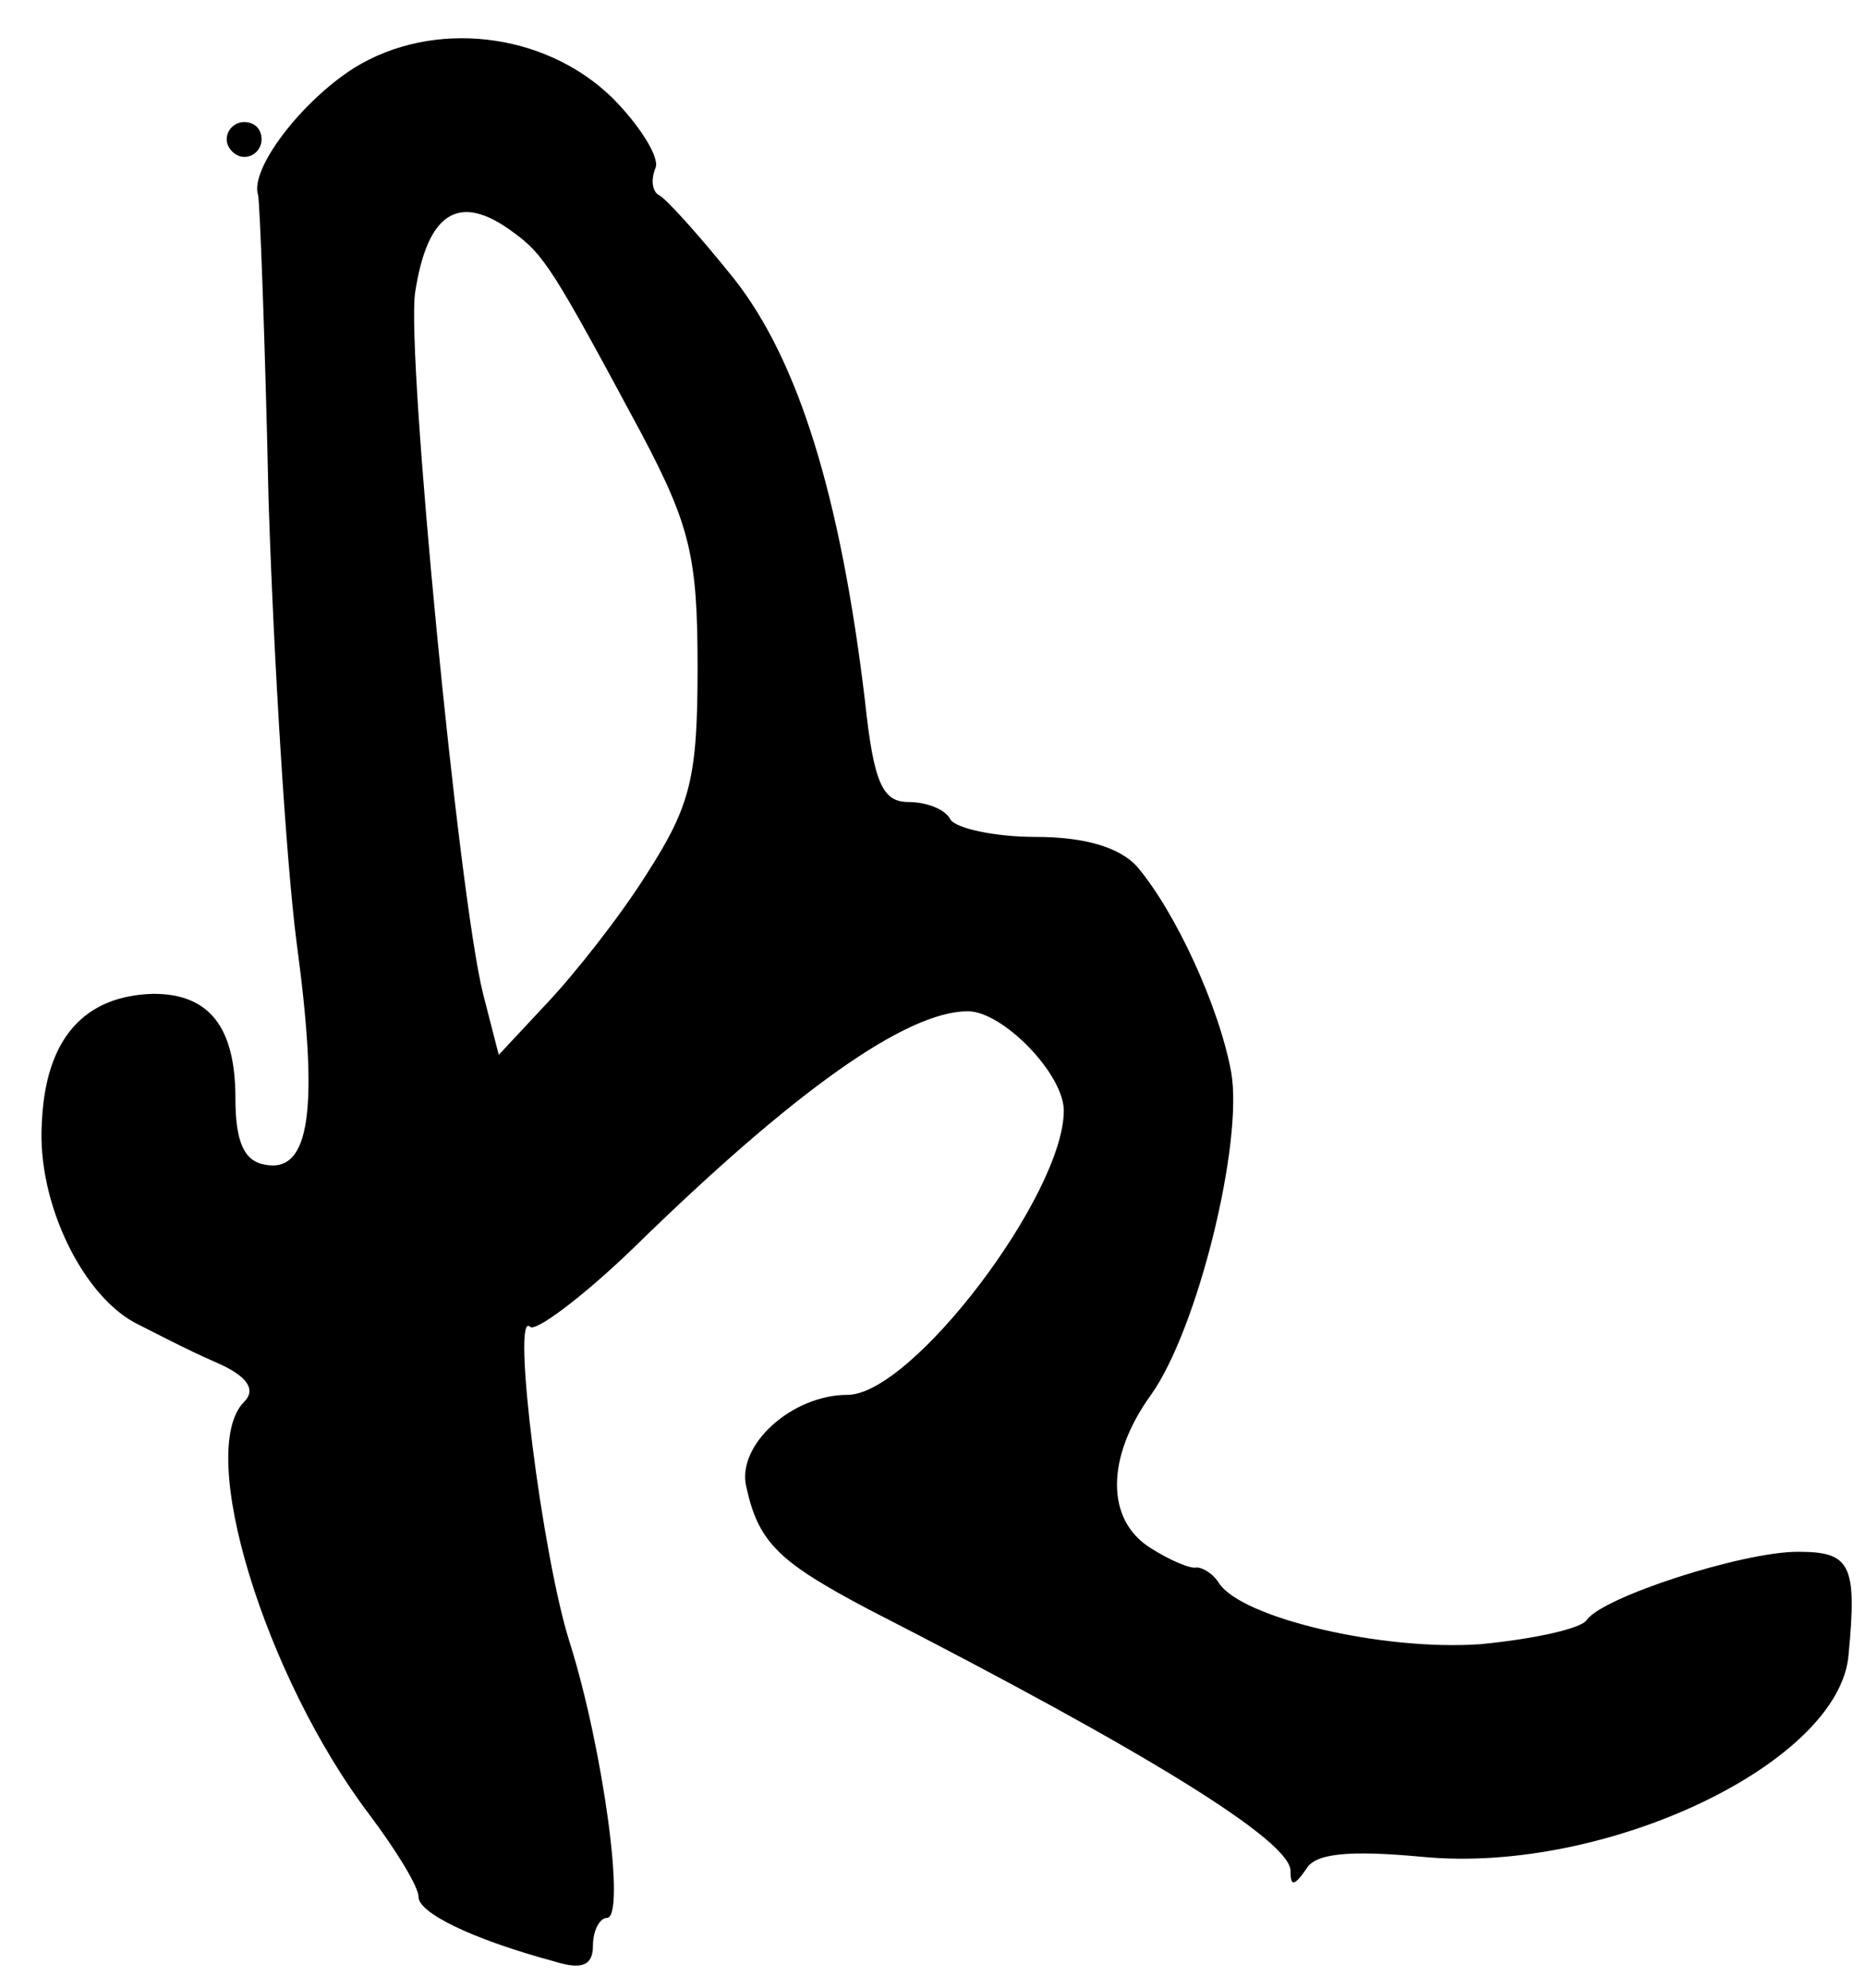<?xml version="1.0" standalone="no"?>
<!DOCTYPE svg PUBLIC "-//W3C//DTD SVG 20010904//EN"
 "http://www.w3.org/TR/2001/REC-SVG-20010904/DTD/svg10.dtd">
<svg version="1.0" xmlns="http://www.w3.org/2000/svg"
 width="107pt" height="114pt" viewBox="0 0 107 114"
 preserveAspectRatio="xMidYMid meet">
<g transform="translate(0,114) scale(0.1,-0.1)"
fill="#000000" stroke="none">
<path d="M203 1101 c-30 -19 -60 -58 -55 -73 1 -4 4 -83 6 -175 3 -92 10 -206
16 -253 13 -96 8 -133 -18 -128 -12 2 -17 13 -17 38 0 41 -15 60 -47 60 -40
-1 -62 -26 -64 -74 -3 -46 24 -101 56 -116 8 -4 27 -14 43 -21 19 -8 24 -16
17 -23 -28 -28 12 -158 72 -237 15 -20 28 -41 28 -47 0 -9 30 -24 78 -37 16
-5 22 -2 22 9 0 9 4 16 8 16 11 0 -2 96 -21 157 -16 49 -34 193 -23 182 3 -3
30 17 59 45 93 91 157 136 192 136 20 0 55 -36 55 -57 0 -48 -87 -163 -124
-163 -32 0 -64 -29 -58 -53 7 -32 19 -43 70 -70 162 -83 242 -133 242 -150 0
-9 2 -9 9 1 5 9 24 11 67 7 105 -10 239 54 244 116 5 52 1 59 -29 59 -32 0
-112 -26 -121 -39 -3 -5 -30 -11 -61 -14 -56 -4 -137 15 -150 35 -3 5 -9 9
-13 9 -3 -1 -15 4 -26 11 -26 16 -26 52 0 88 27 38 53 145 46 185 -7 38 -32
92 -54 118 -10 11 -30 17 -58 17 -24 0 -46 5 -49 10 -3 6 -14 10 -24 10 -15 0
-20 11 -25 58 -14 117 -38 195 -75 242 -20 25 -39 46 -43 48 -4 2 -5 9 -2 16
2 6 -9 24 -25 40 -39 38 -103 45 -148 17z m91 -94 c18 -13 23 -21 74 -116 28
-53 32 -71 32 -134 0 -63 -4 -79 -29 -118 -15 -24 -41 -57 -57 -74 l-28 -30
-9 35 c-14 56 -44 366 -39 402 7 46 25 58 56 35z"/>
<path d="M130 1060 c0 -5 5 -10 10 -10 6 0 10 5 10 10 0 6 -4 10 -10 10 -5 0
-10 -4 -10 -10z"/>
</g>
</svg>
